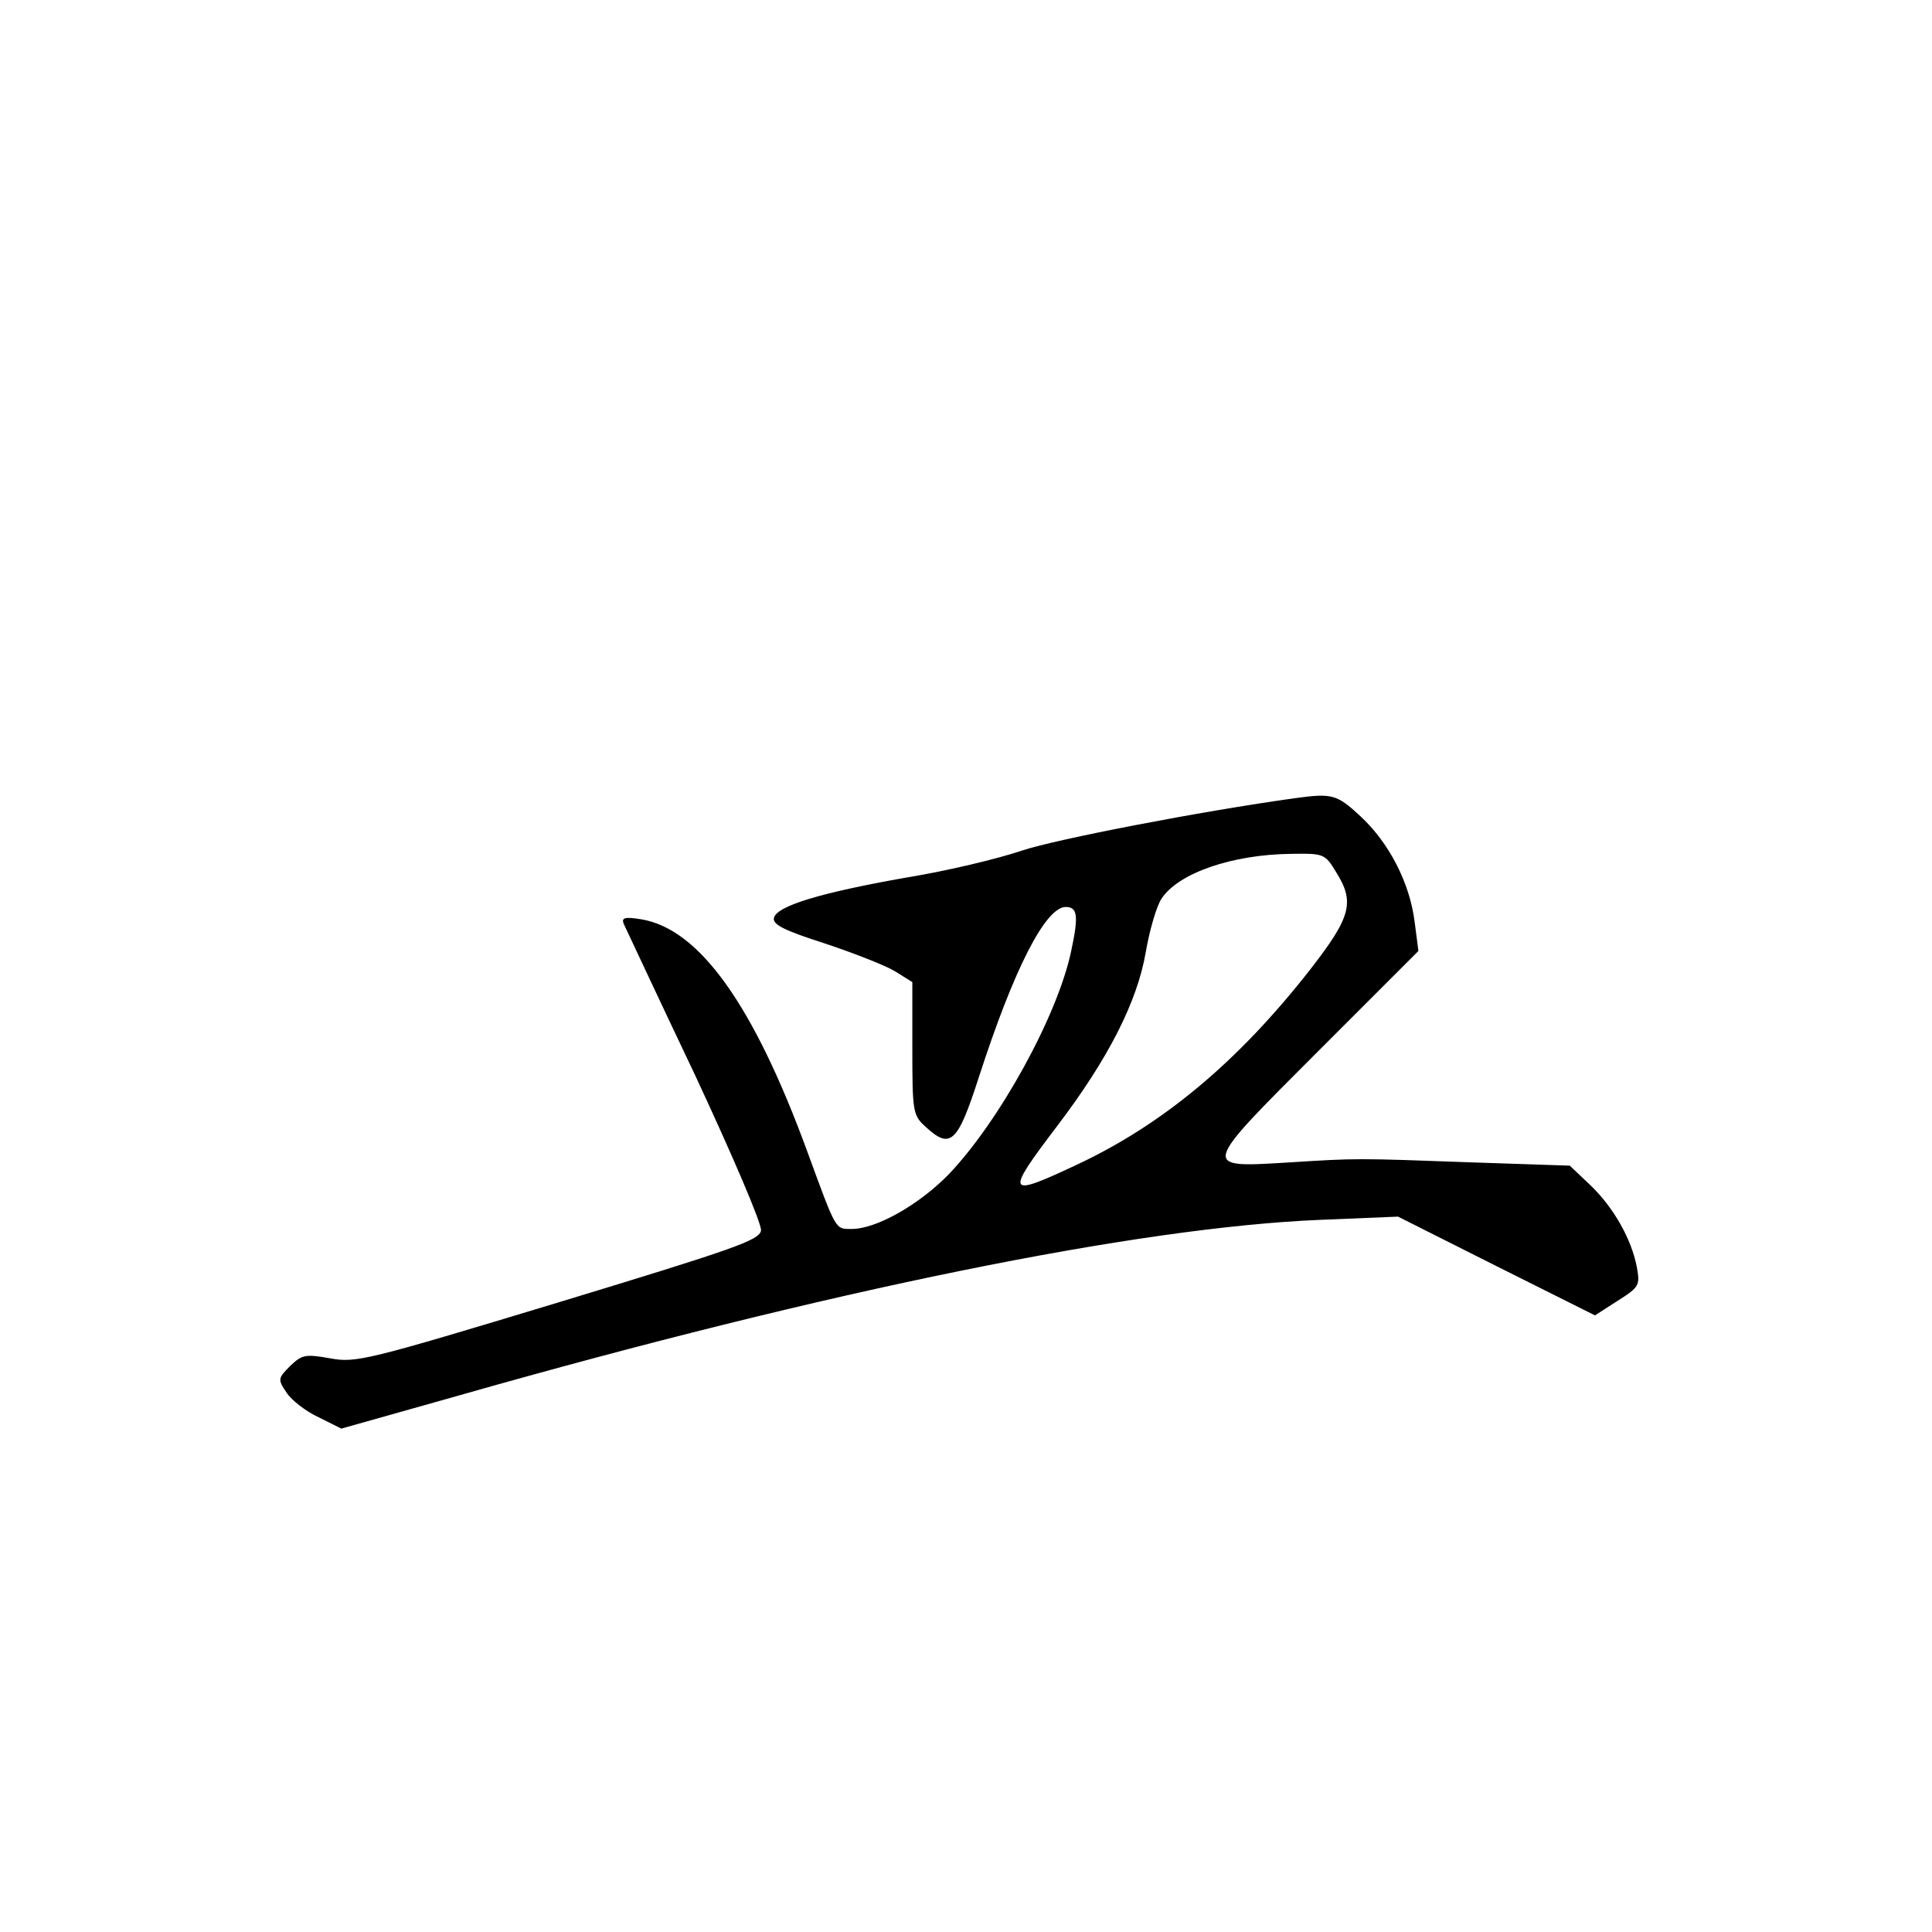 <?xml version="1.0" standalone="no"?>
<!DOCTYPE svg PUBLIC "-//W3C//DTD SVG 20010904//EN"
 "http://www.w3.org/TR/2001/REC-SVG-20010904/DTD/svg10.dtd">
<svg version="1.0" xmlns="http://www.w3.org/2000/svg"
 width="360pt" height="360pt" viewBox="0 0 360 360"
 preserveAspectRatio="xMidYMid meet">
<g transform="translate(0,360) scale(0.1,-0.1)"
fill="#000000" stroke="none">
<path d="M2415 2113 c-180 -25 -448 -77 -511 -98 -44 -15 -140 -38 -214 -50
-159 -28 -244 -53 -248 -76 -2 -12 20 -23 95 -47 54 -18 113 -41 131 -52 l32
-20 0 -123 c0 -116 1 -125 23 -145 48 -45 61 -33 101 91 65 201 124 317 162
317 22 0 24 -17 10 -82 -25 -120 -134 -318 -229 -417 -55 -56 -134 -101 -180
-101 -31 0 -28 -5 -83 145 -100 273 -201 414 -309 432 -31 5 -37 3 -33 -8 4
-8 63 -135 133 -282 69 -148 125 -278 123 -290 -3 -18 -49 -34 -378 -134 -357
-108 -377 -113 -425 -104 -46 8 -52 7 -74 -14 -23 -23 -24 -25 -7 -50 9 -14
36 -35 60 -46 l42 -21 220 62 c688 196 1264 313 1604 327 l145 6 183 -92 184
-92 42 27 c41 26 42 29 36 63 -10 52 -43 111 -87 153 l-38 36 -180 6 c-220 8
-216 8 -343 0 -165 -10 -166 -13 54 207 l187 187 -7 54 c-9 73 -48 148 -101
197 -44 41 -53 43 -120 34z m74 -137 c36 -57 29 -84 -48 -183 -133 -170 -273
-288 -436 -364 -130 -61 -133 -56 -35 73 95 125 149 231 165 324 7 41 20 85
29 99 31 48 132 83 243 84 59 1 62 0 82 -33z"/>
</g>
</svg>

